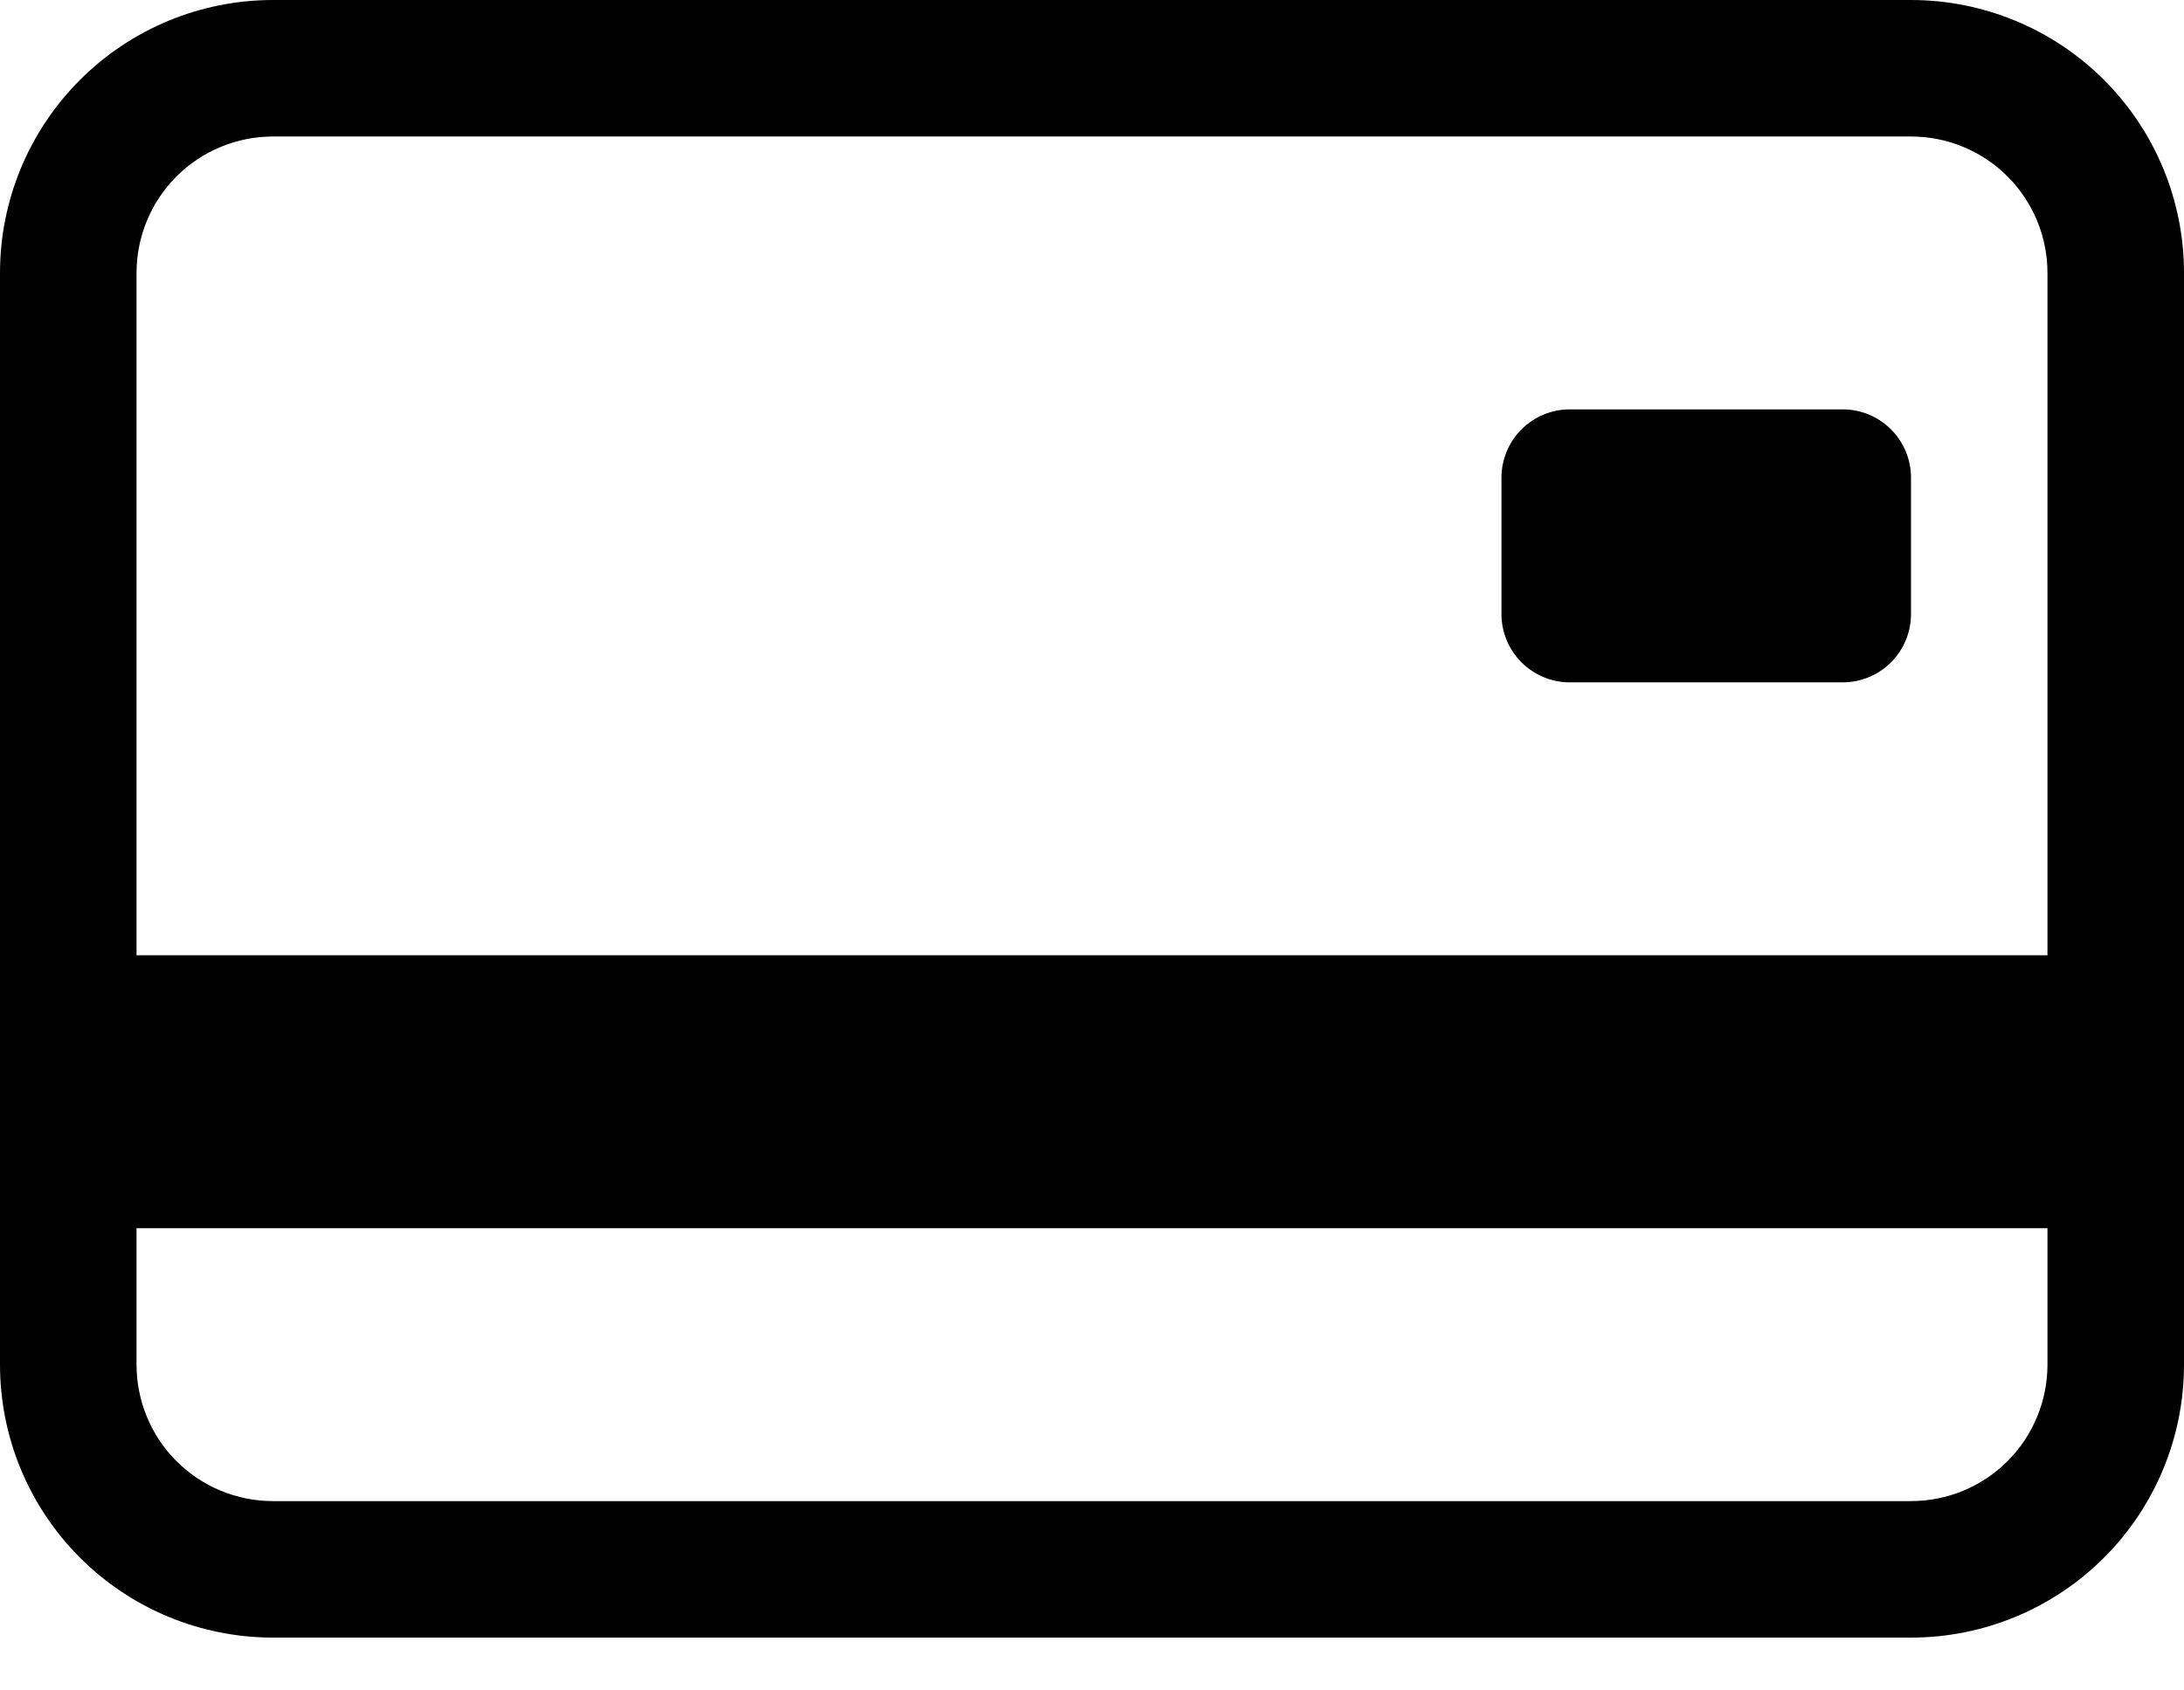 <svg width="31" height="24" viewBox="0 0 31 24" fill="none" xmlns="http://www.w3.org/2000/svg">
<path d="M21.312 6.781C21.312 6.524 21.415 6.278 21.596 6.096C21.778 5.915 22.024 5.812 22.281 5.812H26.156C26.413 5.812 26.66 5.915 26.841 6.096C27.023 6.278 27.125 6.524 27.125 6.781V8.719C27.125 8.976 27.023 9.222 26.841 9.404C26.66 9.585 26.413 9.688 26.156 9.688H22.281C22.024 9.688 21.778 9.585 21.596 9.404C21.415 9.222 21.312 8.976 21.312 8.719V6.781Z" fill="currentColor"/>
<path d="M3.875 0C2.847 0 1.862 0.408 1.135 1.135C0.408 1.862 0 2.847 0 3.875V19.375C0 20.403 0.408 21.388 1.135 22.115C1.862 22.842 2.847 23.25 3.875 23.25H27.125C28.153 23.25 29.138 22.842 29.865 22.115C30.592 21.388 31 20.403 31 19.375V3.875C31 2.847 30.592 1.862 29.865 1.135C29.138 0.408 28.153 0 27.125 0H3.875ZM29.062 3.875V13.562H1.938V3.875C1.938 3.361 2.142 2.868 2.505 2.505C2.868 2.142 3.361 1.938 3.875 1.938H27.125C27.639 1.938 28.132 2.142 28.495 2.505C28.858 2.868 29.062 3.361 29.062 3.875ZM27.125 21.312H3.875C3.361 21.312 2.868 21.108 2.505 20.745C2.142 20.382 1.938 19.889 1.938 19.375V17.438H29.062V19.375C29.062 19.889 28.858 20.382 28.495 20.745C28.132 21.108 27.639 21.312 27.125 21.312Z" fill="currentColor"/>
</svg>
